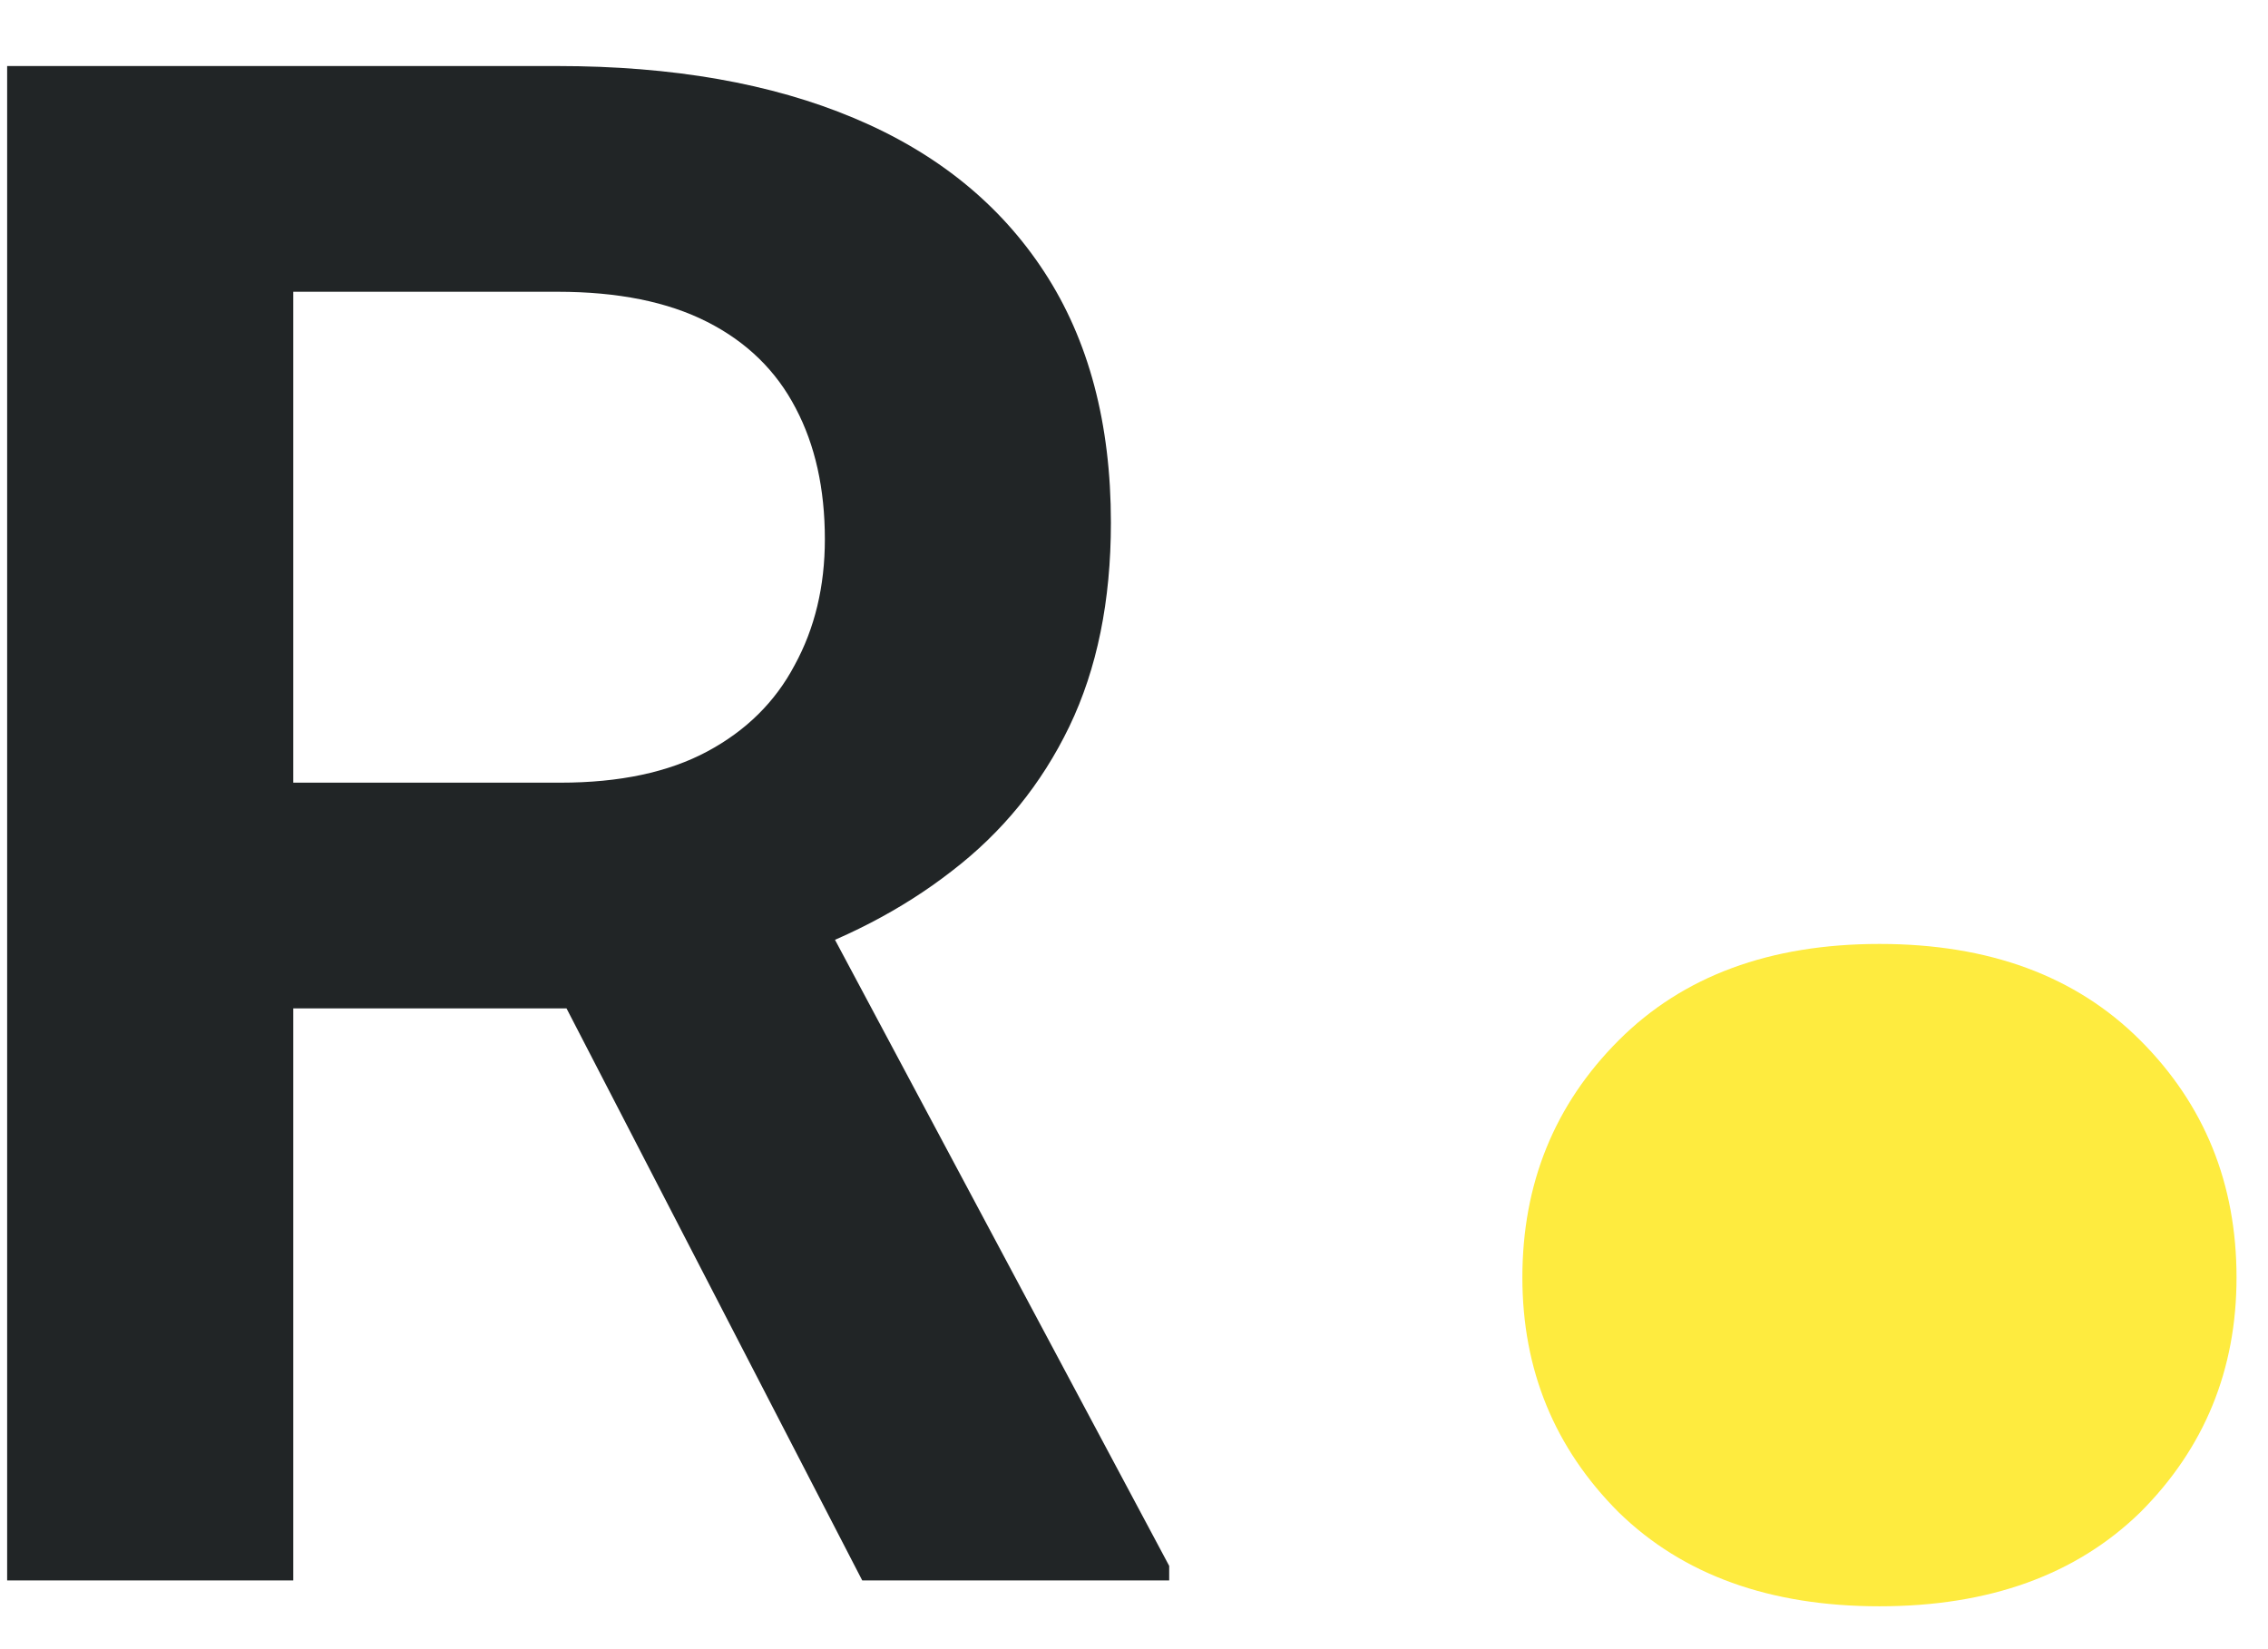 <svg width="33" height="24" viewBox="0 0 33 24" fill="none" xmlns="http://www.w3.org/2000/svg">
<path d="M0.104 0.961H8.111C9.786 0.961 11.224 1.213 12.425 1.718C13.626 2.222 14.55 2.969 15.195 3.958C15.841 4.947 16.164 6.163 16.164 7.606C16.164 8.746 15.962 9.735 15.559 10.573C15.155 11.41 14.585 12.112 13.848 12.677C13.122 13.242 12.264 13.686 11.275 14.009L9.973 14.675H2.904L2.874 11.39H8.157C9.014 11.39 9.726 11.239 10.291 10.936C10.856 10.633 11.28 10.214 11.562 9.68C11.855 9.145 12.002 8.534 12.002 7.848C12.002 7.111 11.86 6.476 11.578 5.941C11.295 5.396 10.866 4.977 10.291 4.685C9.716 4.392 8.989 4.246 8.111 4.246H4.267V23H0.104V0.961ZM12.546 23L7.445 13.131L11.85 13.116L17.012 22.788V23H12.546Z" fill="#212526"/>
<path d="M22.151 18.591C22.151 17.224 22.619 16.073 23.553 15.139C24.487 14.204 25.752 13.737 27.347 13.737C28.942 13.737 30.206 14.204 31.141 15.139C32.075 16.073 32.542 17.224 32.542 18.591C32.542 19.935 32.075 21.075 31.141 22.009C30.206 22.92 28.942 23.376 27.347 23.376C25.752 23.376 24.487 22.92 23.553 22.009C22.619 21.075 22.151 19.935 22.151 18.591Z" fill="#FEEB3F"/>
</svg>
